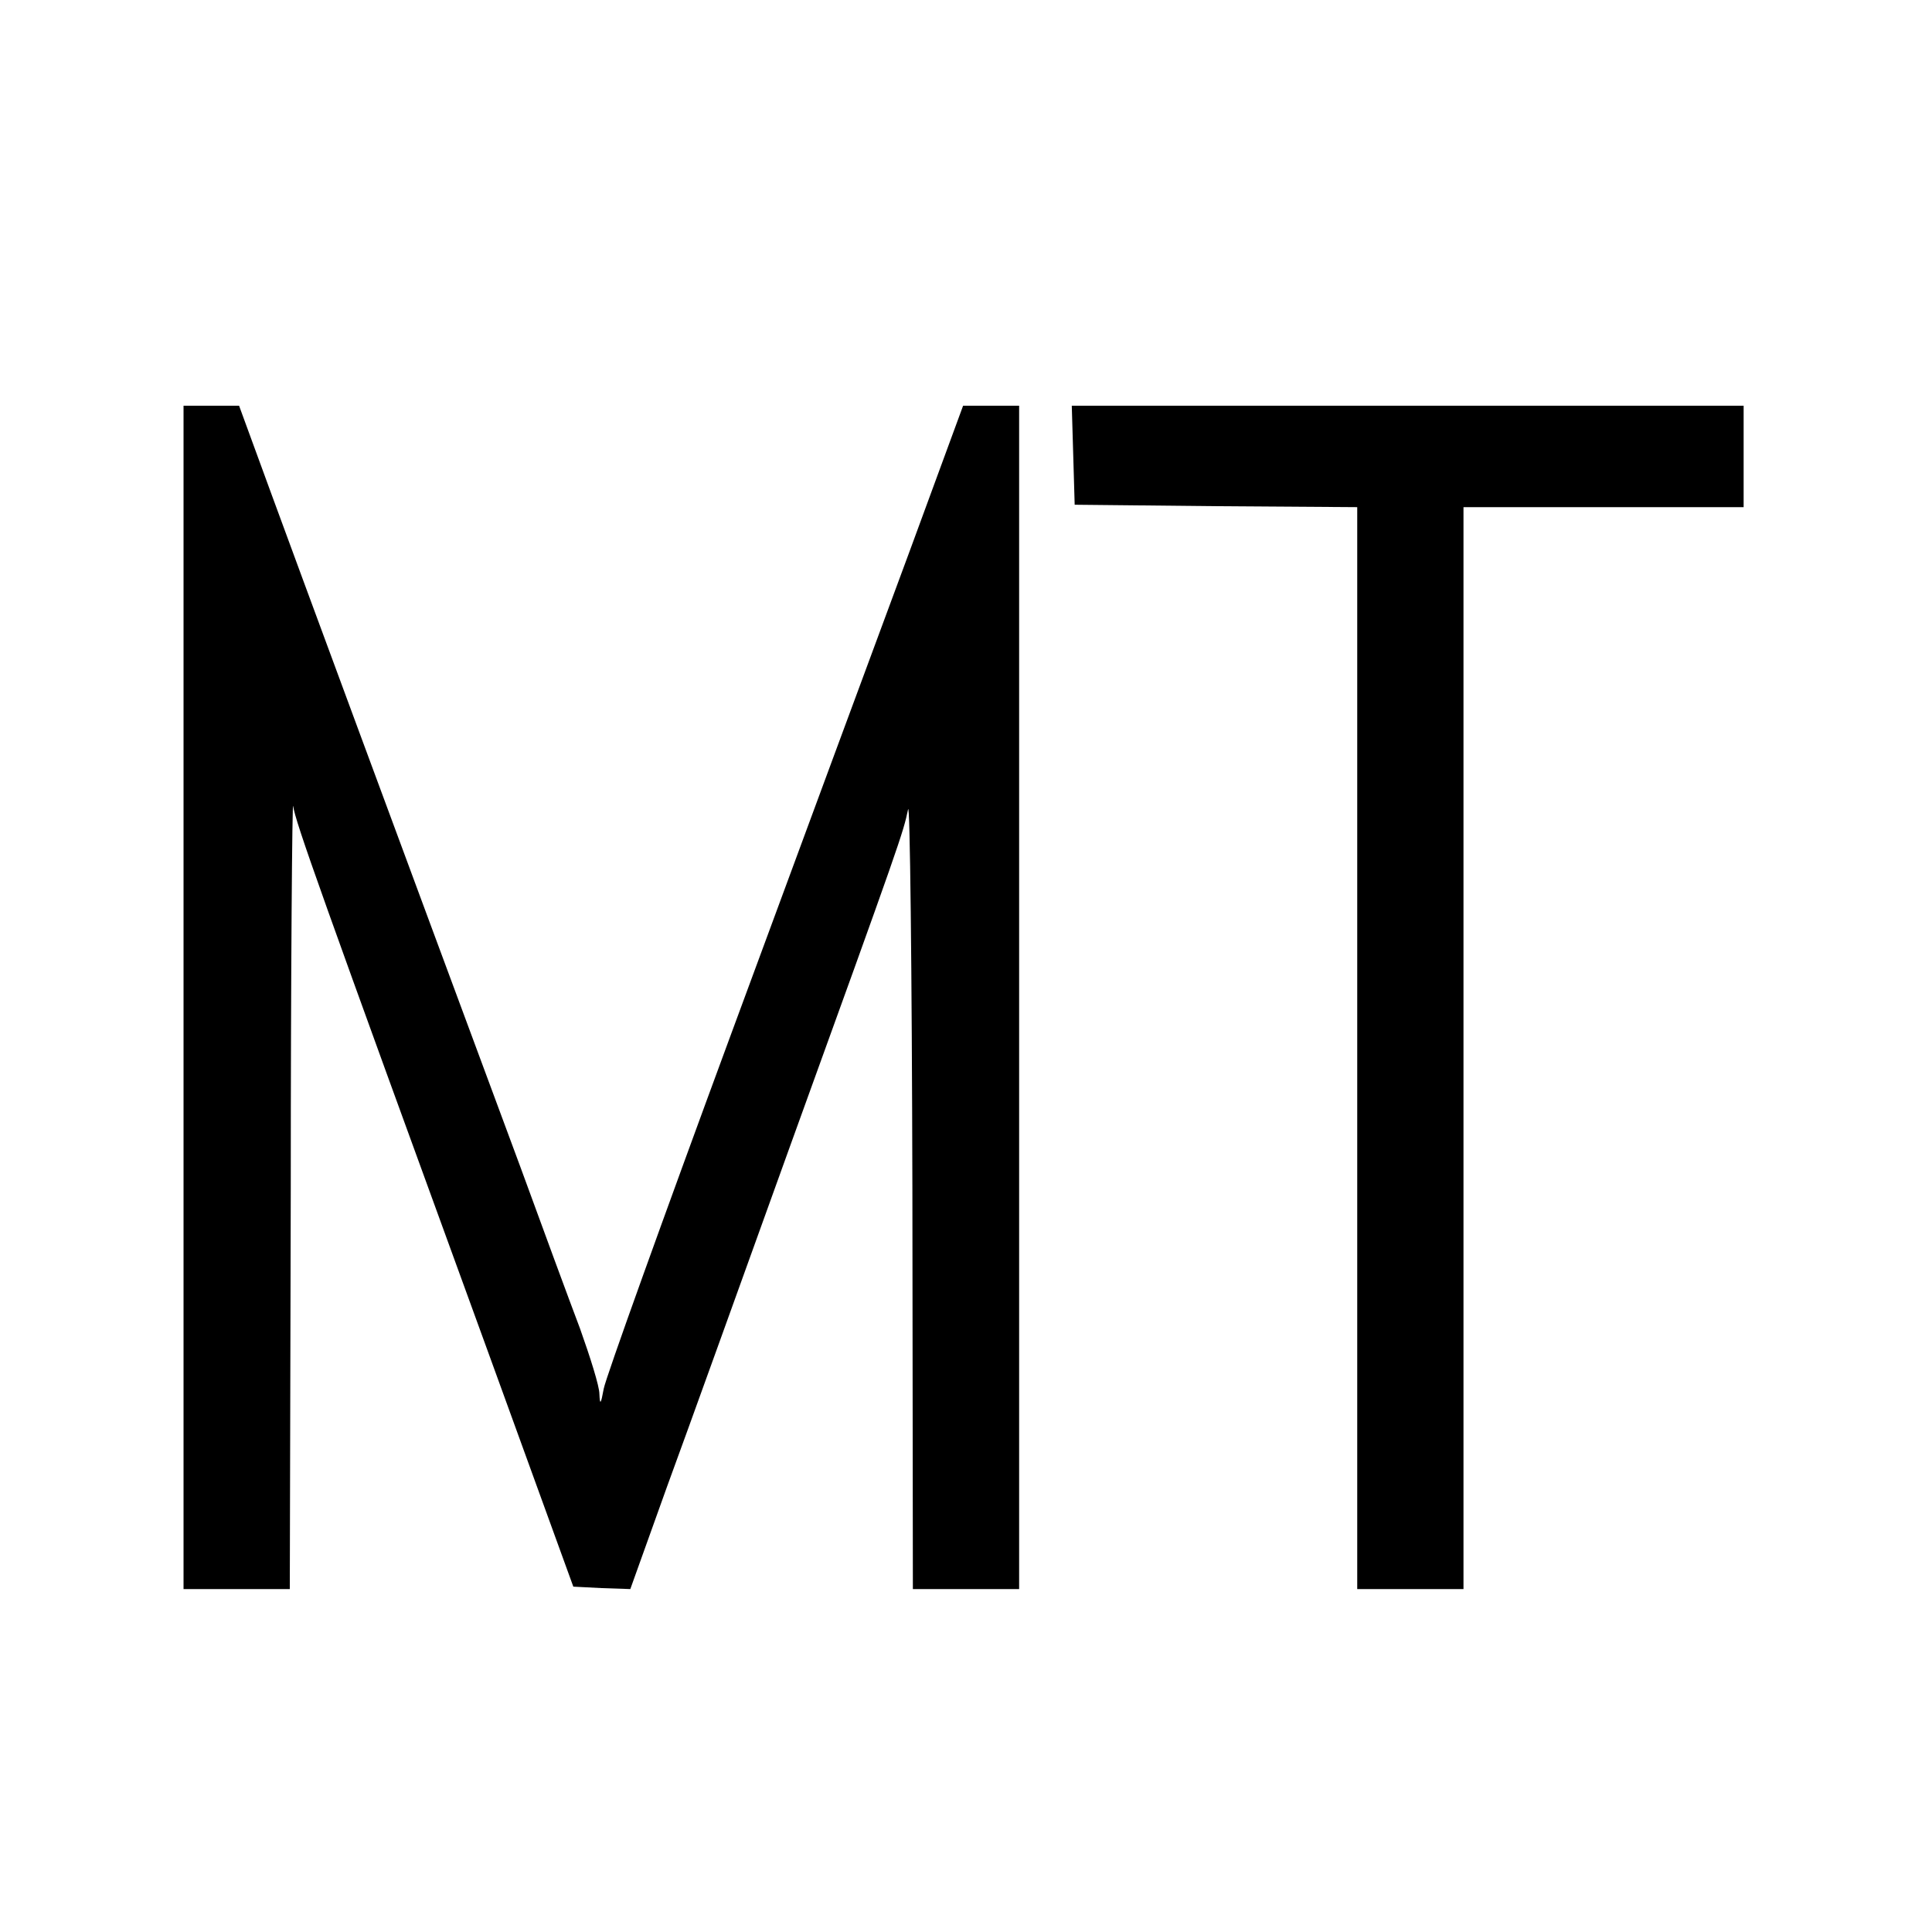<?xml version="1.0" standalone="no"?>
<!DOCTYPE svg PUBLIC "-//W3C//DTD SVG 20010904//EN"
 "http://www.w3.org/TR/2001/REC-SVG-20010904/DTD/svg10.dtd">
<svg version="1.0" xmlns="http://www.w3.org/2000/svg"
 width="400pt" height="400pt" viewBox="0 0 400 400"
 preserveAspectRatio="xMidYMid meet">
<g transform="translate(0,400) scale(0.1,-0.1)"
fill="#000000" stroke="none">
<path d="M380 1935 l0 -1225 110 0 110 0 2 828 c0 455 3 812 5 793 5 -34 53
-169 402 -1126 l178 -490 59 -3 59 -2 76 212 c43 117 157 434 254 703 231 638
235 651 245 699 4 23 8 -329 9 -786 l1 -828 110 0 110 0 0 1225 0 1225 -58 0
-58 0 -111 -302 c-62 -167 -228 -616 -369 -998 -141 -382 -260 -713 -264 -735
-6 -33 -8 -35 -9 -11 0 16 -19 76 -40 135 -22 58 -78 210 -124 336 -265 714
-456 1231 -515 1392 l-67 183 -57 0 -58 0 0 -1225z"/>
<path d="M2222 3058 l3 -103 293 -3 292 -2 0 -1120 0 -1120 110 0 110 0 0
1120 0 1120 290 0 290 0 0 105 0 105 -695 0 -696 0 3 -102z"/>
</g>
</svg>
